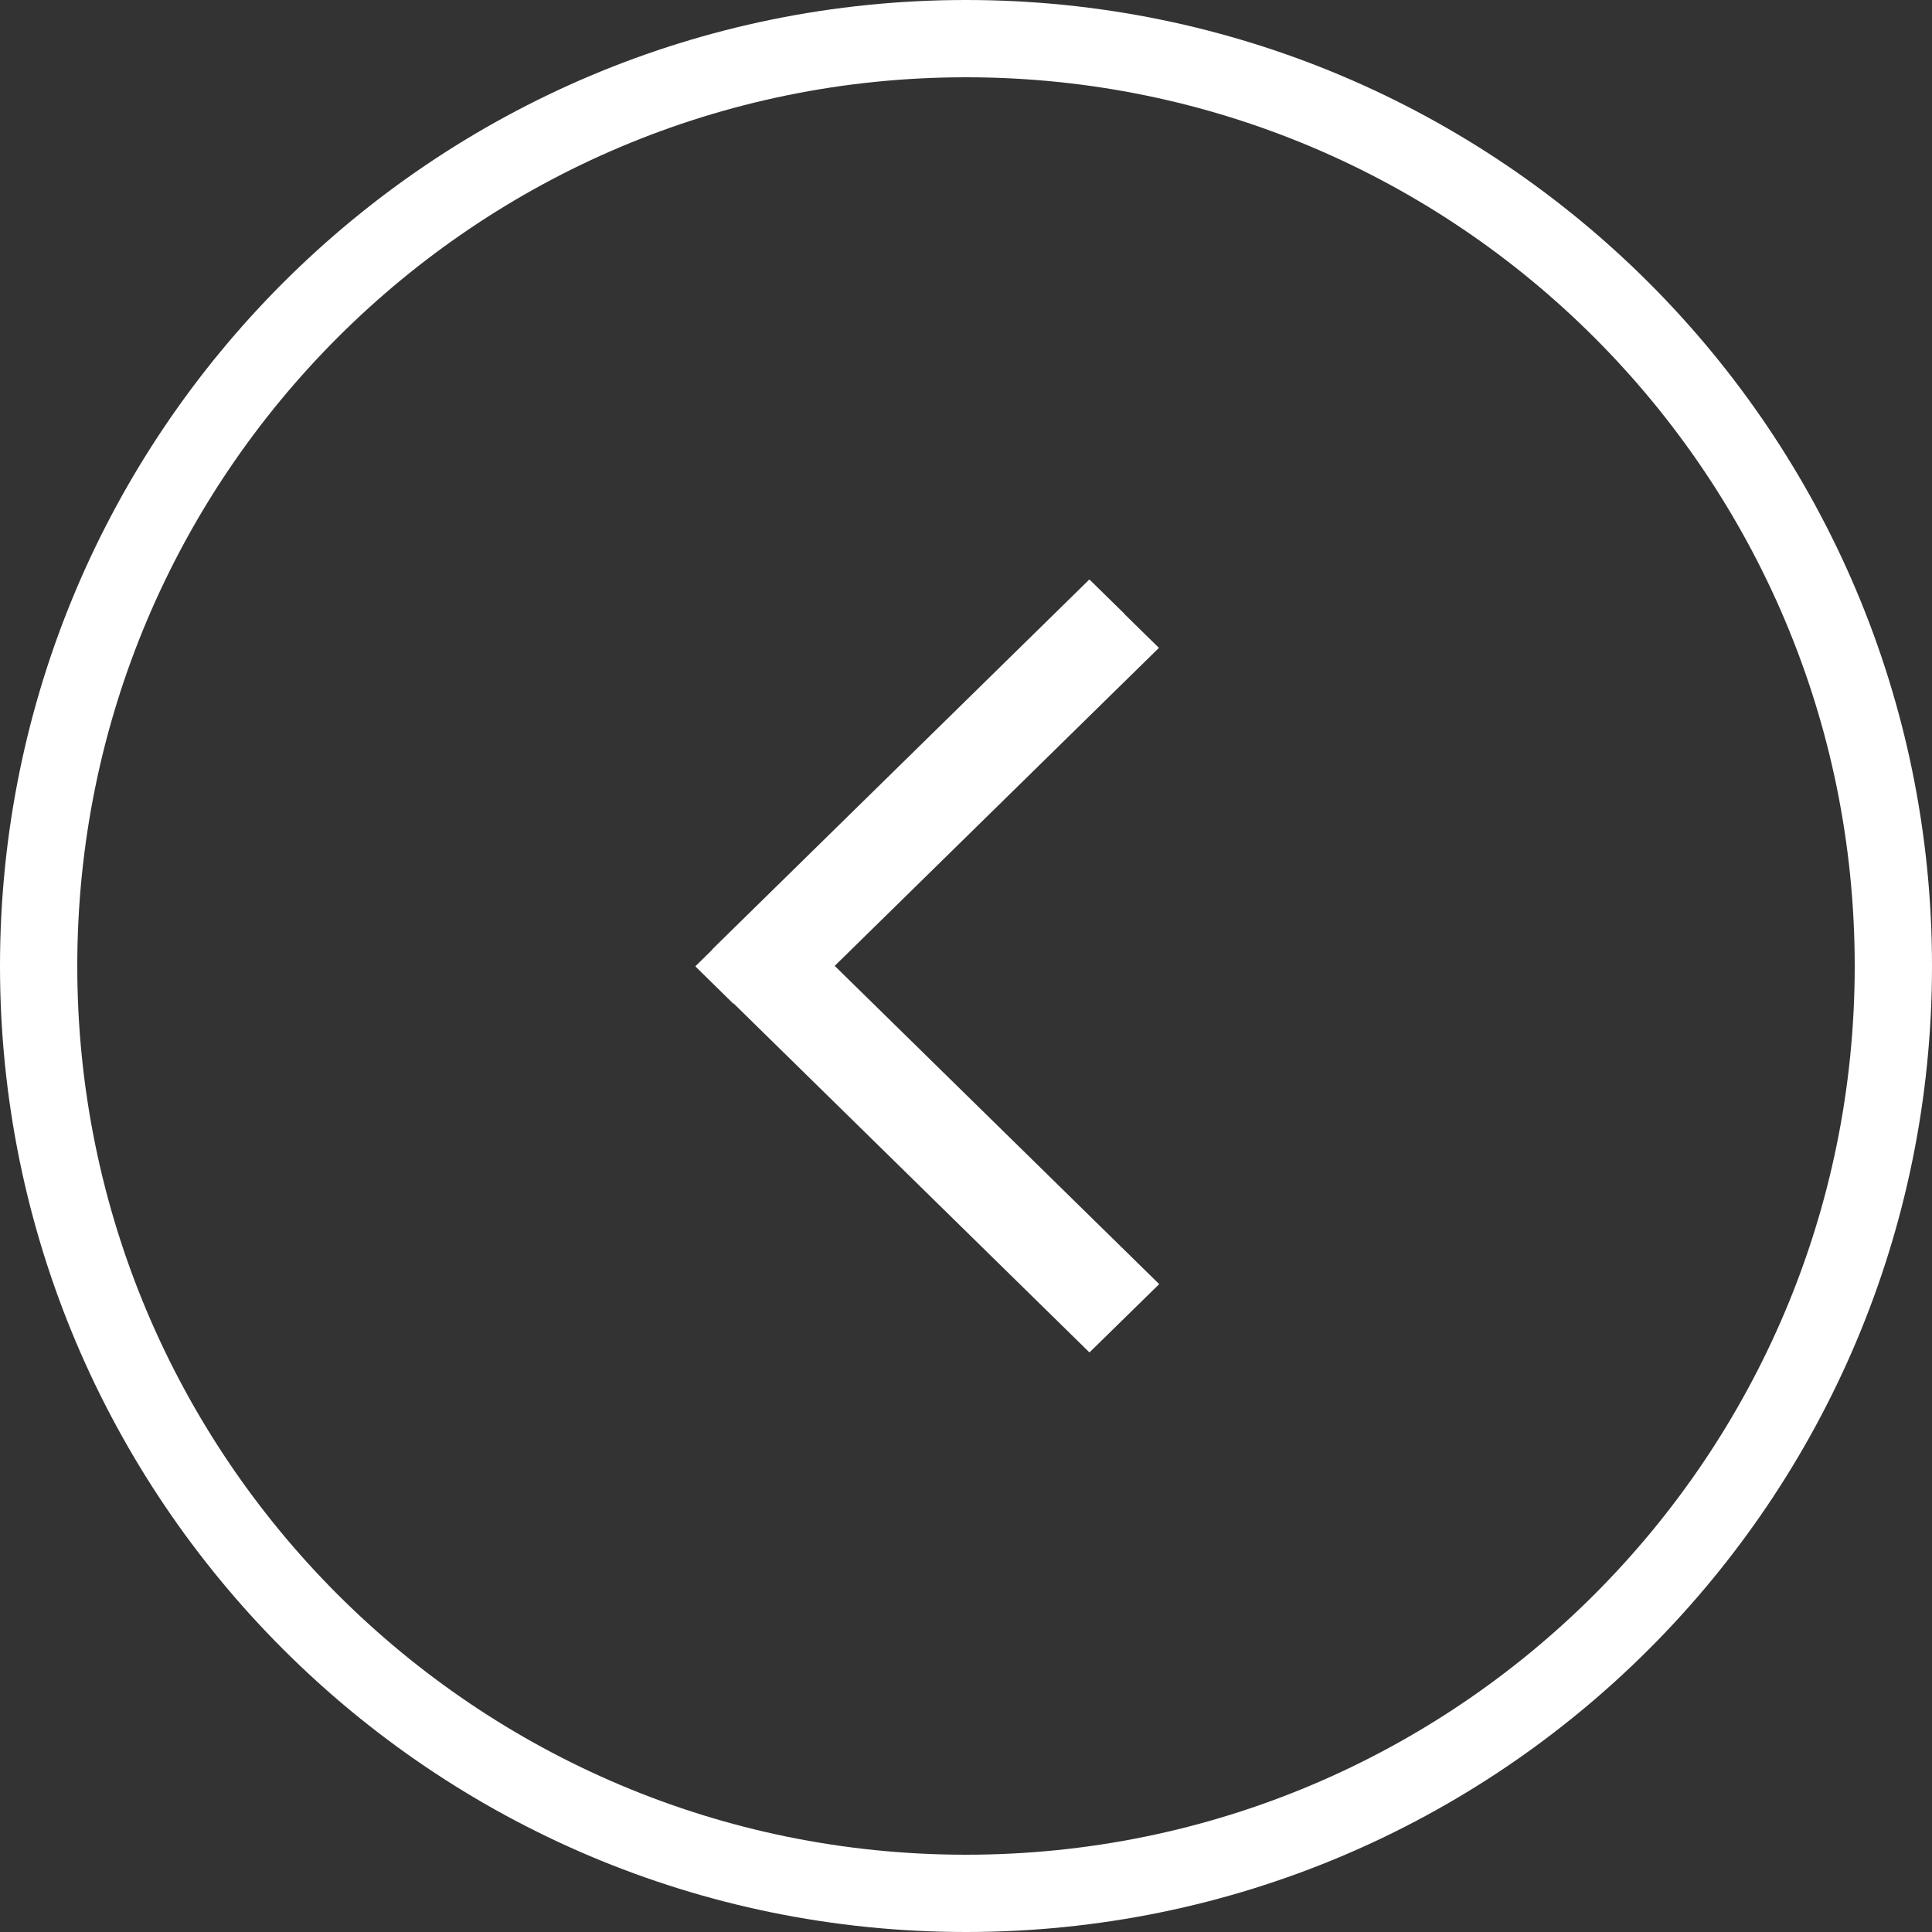 <?xml version="1.0" encoding="UTF-8"?>
<svg width="50px" height="50px" viewBox="0 0 50 50" version="1.1" xmlns="http://www.w3.org/2000/svg" xmlns:xlink="http://www.w3.org/1999/xlink">
    <rect x="0" y="0" width="50" height="50" fill="#333333" stroke="none"/>
    <title>Website Assets/SVG/back</title>
    <g id="Designs" stroke="none" stroke-width="1" fill="none" fill-rule="evenodd">
        <g id="Website" transform="translate(-29, -4405)" fill-rule="nonzero">
            <g id="Website-Assets/SVG/back" transform="translate(54, 4430) scale(-1, 1) translate(-54, -4430)translate(30, 4406)">
                <polygon id="Path" fill="#FFFFFF" points="20.802 14 19.901 14.884 19.904 14.887 19.007 15.767 27.398 23.997 19 32.233 20.804 34 20.806 33.997 20.807 33.999 30.016 24.967 30.023 24.974 31 24.014 30.995 24.008 31 24.003 30.563 23.574 30.568 23.57 20.811 14 20.806 14.004"></polygon>
                <path d="M24,0 C10.745,0 0,10.745 0,24 C0,37.255 10.745,48 24,48 C37.254,48 48,37.255 48,24 C48,10.745 37.254,0 24,0 Z" id="Path" stroke="#FFFFFF" stroke-width="2"></path>
            </g>
        </g>
    </g>
</svg>